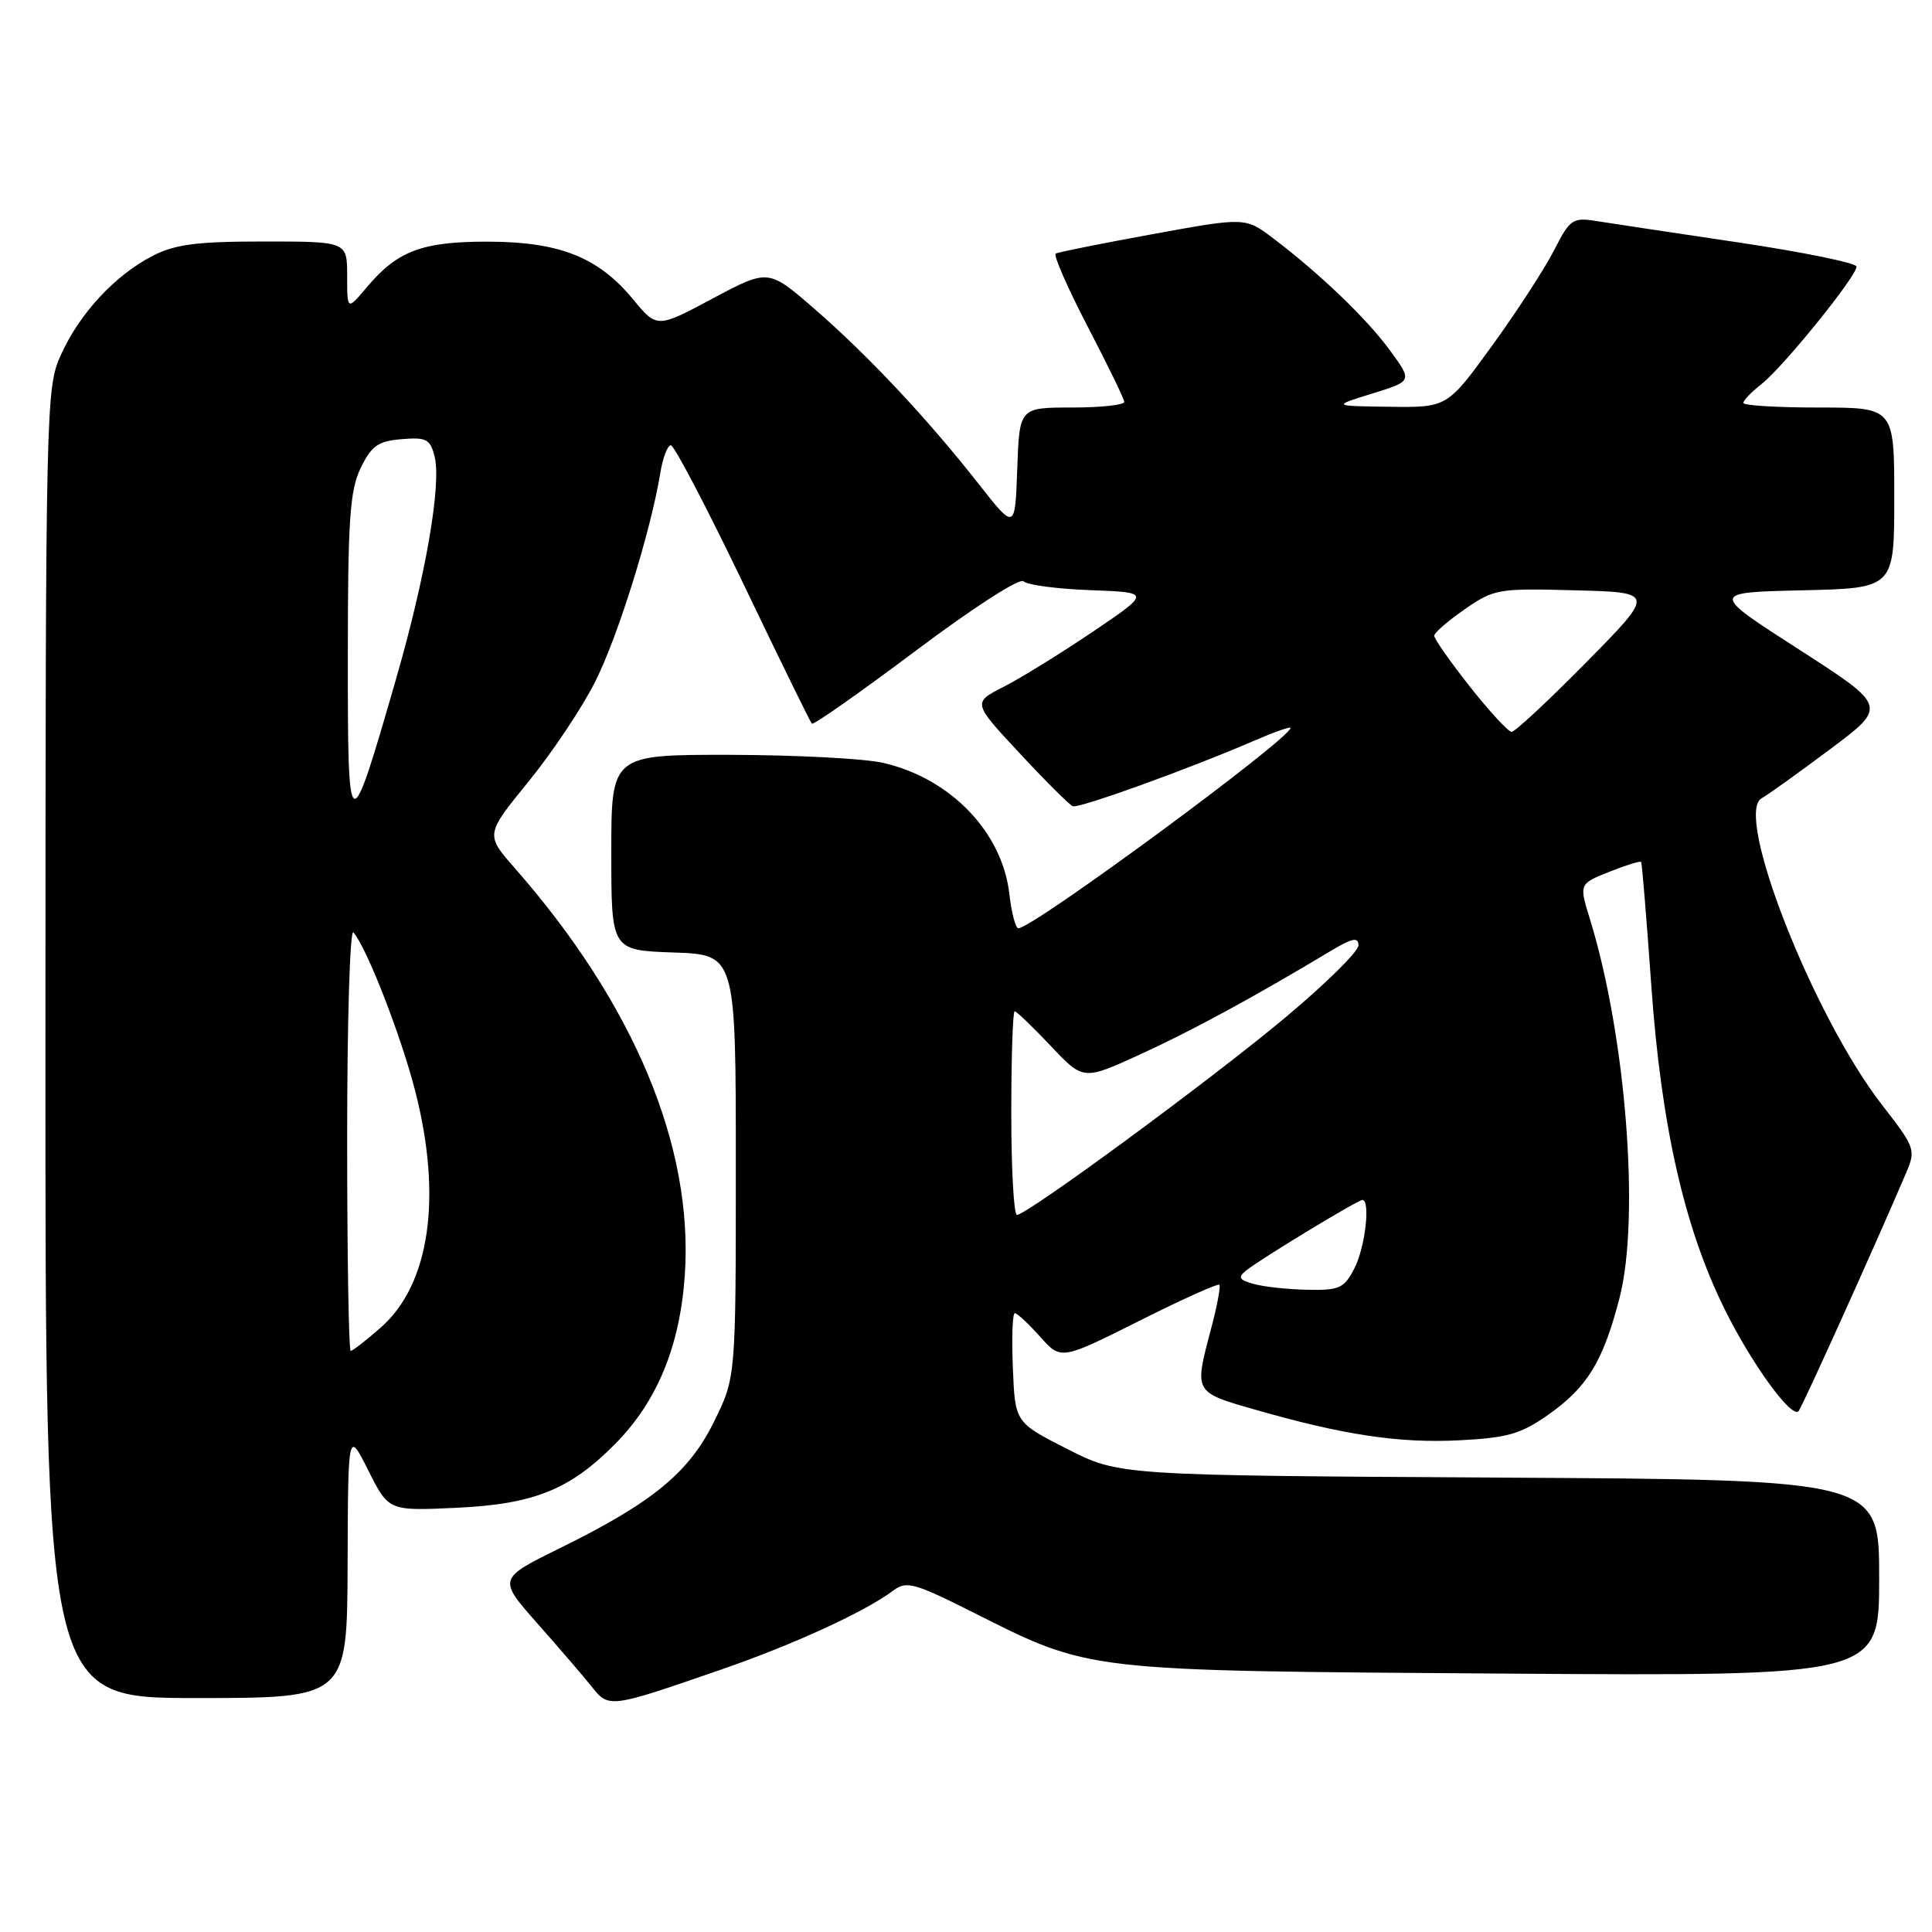 <?xml version="1.0" encoding="UTF-8" standalone="no"?>
<!DOCTYPE svg PUBLIC "-//W3C//DTD SVG 1.1//EN" "http://www.w3.org/Graphics/SVG/1.1/DTD/svg11.dtd" >
<svg xmlns="http://www.w3.org/2000/svg" xmlns:xlink="http://www.w3.org/1999/xlink" version="1.1" viewBox="0 0 256 256">
 <g >
 <path fill="currentColor"
d=" M 95.43 221.27 C 105.17 217.91 114.62 213.57 118.40 210.73 C 120.11 209.45 121.18 209.75 128.90 213.63 C 144.60 221.52 143.31 221.37 199.25 221.76 C 249.00 222.10 249.00 222.10 249.00 209.09 C 249.00 196.07 249.00 196.07 198.65 195.79 C 148.29 195.50 148.29 195.50 141.40 191.99 C 134.50 188.48 134.50 188.48 134.21 181.24 C 134.04 177.26 134.16 174.00 134.47 174.00 C 134.78 174.00 136.28 175.40 137.81 177.11 C 140.59 180.22 140.59 180.22 150.90 175.05 C 156.57 172.20 161.37 170.04 161.57 170.23 C 161.77 170.43 161.27 173.05 160.48 176.05 C 158.22 184.54 158.17 184.45 166.25 186.77 C 178.01 190.15 185.36 191.25 193.35 190.85 C 199.75 190.52 201.51 190.02 205.14 187.47 C 210.34 183.81 212.42 180.40 214.60 171.97 C 217.33 161.38 215.44 137.23 210.68 121.81 C 209.23 117.12 209.23 117.12 213.24 115.52 C 215.45 114.64 217.34 114.05 217.46 114.21 C 217.57 114.37 218.18 121.70 218.80 130.50 C 220.11 149.13 223.17 162.64 228.51 173.45 C 232.06 180.64 237.35 187.95 238.31 187.00 C 238.74 186.57 248.41 165.17 252.59 155.37 C 253.87 152.36 253.76 152.04 249.36 146.38 C 240.26 134.65 229.73 107.85 233.42 105.78 C 234.22 105.34 238.29 102.42 242.48 99.29 C 250.09 93.60 250.09 93.60 238.36 86.05 C 226.62 78.50 226.62 78.50 238.81 78.22 C 251.00 77.94 251.00 77.94 251.00 65.97 C 251.00 54.00 251.00 54.00 241.00 54.00 C 235.50 54.00 231.00 53.73 231.00 53.39 C 231.00 53.06 232.09 51.93 233.42 50.88 C 236.28 48.64 246.00 36.62 246.00 35.33 C 246.00 34.85 238.91 33.40 230.25 32.11 C 221.59 30.82 213.07 29.54 211.33 29.26 C 208.41 28.80 207.98 29.11 205.94 33.13 C 204.72 35.53 201.04 41.21 197.75 45.75 C 191.77 54.00 191.77 54.00 184.13 53.90 C 176.50 53.80 176.50 53.80 181.82 52.15 C 187.15 50.50 187.15 50.50 184.23 46.50 C 181.15 42.27 174.97 36.33 168.76 31.62 C 165.03 28.78 165.03 28.78 152.76 31.02 C 146.02 32.25 140.22 33.41 139.89 33.60 C 139.55 33.79 141.45 38.12 144.10 43.23 C 146.76 48.33 148.95 52.84 148.97 53.25 C 148.99 53.66 145.87 54.00 142.04 54.00 C 135.08 54.00 135.08 54.00 134.79 62.14 C 134.50 70.27 134.50 70.27 129.61 64.04 C 122.86 55.44 114.95 47.02 107.82 40.84 C 101.80 35.63 101.80 35.63 94.42 39.56 C 87.05 43.50 87.05 43.50 83.85 39.62 C 79.27 34.08 74.15 32.05 64.70 32.02 C 55.96 32.00 52.67 33.23 48.62 38.04 C 46.00 41.15 46.00 41.15 46.00 36.58 C 46.00 32.00 46.00 32.00 34.96 32.00 C 26.05 32.00 23.20 32.37 20.21 33.91 C 15.23 36.48 10.55 41.53 8.08 47.00 C 6.08 51.41 6.04 53.17 6.02 138.25 C 6.00 225.00 6.00 225.00 26.00 225.00 C 46.00 225.00 46.00 225.00 46.06 207.25 C 46.12 189.50 46.12 189.50 48.81 194.86 C 51.50 200.21 51.50 200.21 60.50 199.79 C 70.79 199.31 75.57 197.37 81.58 191.26 C 87.09 185.66 90.10 178.34 90.74 168.97 C 91.91 151.94 84.02 133.05 68.22 115.04 C 64.31 110.59 64.31 110.59 70.05 103.54 C 73.20 99.67 77.19 93.69 78.90 90.26 C 81.92 84.22 86.21 70.44 87.48 62.75 C 87.81 60.69 88.45 59.00 88.89 59.00 C 89.33 59.00 93.63 67.21 98.45 77.25 C 103.26 87.29 107.37 95.68 107.57 95.89 C 107.78 96.11 113.98 91.75 121.35 86.22 C 129.02 80.47 135.13 76.53 135.63 77.03 C 136.11 77.51 140.11 78.04 144.50 78.20 C 152.50 78.50 152.50 78.50 144.80 83.71 C 140.56 86.57 135.24 89.86 132.98 91.01 C 128.87 93.11 128.87 93.11 135.10 99.80 C 138.53 103.49 141.70 106.65 142.15 106.83 C 142.96 107.15 157.46 101.92 166.25 98.12 C 168.86 96.99 171.00 96.24 171.00 96.45 C 171.00 97.86 136.86 123.00 134.94 123.00 C 134.57 123.00 134.03 120.96 133.75 118.48 C 132.82 110.27 125.95 103.12 117.00 101.08 C 114.53 100.51 105.41 100.04 96.75 100.02 C 81.00 100.00 81.00 100.00 81.00 112.96 C 81.00 125.92 81.00 125.92 89.25 126.21 C 97.50 126.50 97.50 126.50 97.50 154.50 C 97.50 182.50 97.50 182.50 94.64 188.32 C 91.30 195.13 86.51 199.07 74.23 205.12 C 65.97 209.19 65.97 209.19 71.23 215.14 C 74.13 218.42 77.37 222.19 78.43 223.52 C 80.67 226.35 80.81 226.33 95.43 221.27 Z  M 46.00 150.80 C 46.00 135.29 46.37 123.03 46.83 123.55 C 48.61 125.60 53.14 137.24 55.02 144.58 C 58.63 158.68 56.95 170.20 50.45 175.91 C 48.52 177.61 46.72 179.00 46.47 179.00 C 46.21 179.00 46.00 166.31 46.00 150.80 Z  M 166.12 170.13 C 164.17 169.59 163.99 169.26 165.12 168.35 C 166.97 166.85 179.91 159.00 180.52 159.00 C 181.62 159.00 180.89 165.31 179.47 168.05 C 178.10 170.71 177.49 170.99 173.22 170.90 C 170.63 170.85 167.43 170.50 166.12 170.13 Z  M 134.00 147.50 C 134.00 140.07 134.20 134.00 134.45 134.00 C 134.69 134.00 136.84 136.06 139.22 138.58 C 143.54 143.16 143.54 143.16 151.02 139.74 C 157.82 136.64 166.15 132.12 176.25 126.05 C 179.19 124.29 180.00 124.12 180.00 125.27 C 180.00 126.08 175.61 130.40 170.25 134.88 C 160.37 143.13 136.13 160.95 134.75 160.98 C 134.34 160.99 134.00 154.93 134.00 147.50 Z  M 46.09 87.00 C 46.09 68.79 46.36 64.96 47.80 62.00 C 49.23 59.06 50.10 58.45 53.22 58.19 C 56.51 57.92 57.01 58.18 57.59 60.51 C 58.51 64.19 56.39 76.43 52.47 90.00 C 46.23 111.63 46.08 111.56 46.09 87.00 Z  M 194.75 90.96 C 192.14 87.65 190.02 84.63 190.04 84.23 C 190.06 83.83 191.89 82.25 194.10 80.72 C 197.96 78.04 198.54 77.94 208.71 78.22 C 219.31 78.50 219.31 78.50 210.20 87.75 C 205.18 92.84 200.73 96.99 200.29 96.98 C 199.86 96.97 197.36 94.26 194.75 90.96 Z "/>
</g>
</svg>